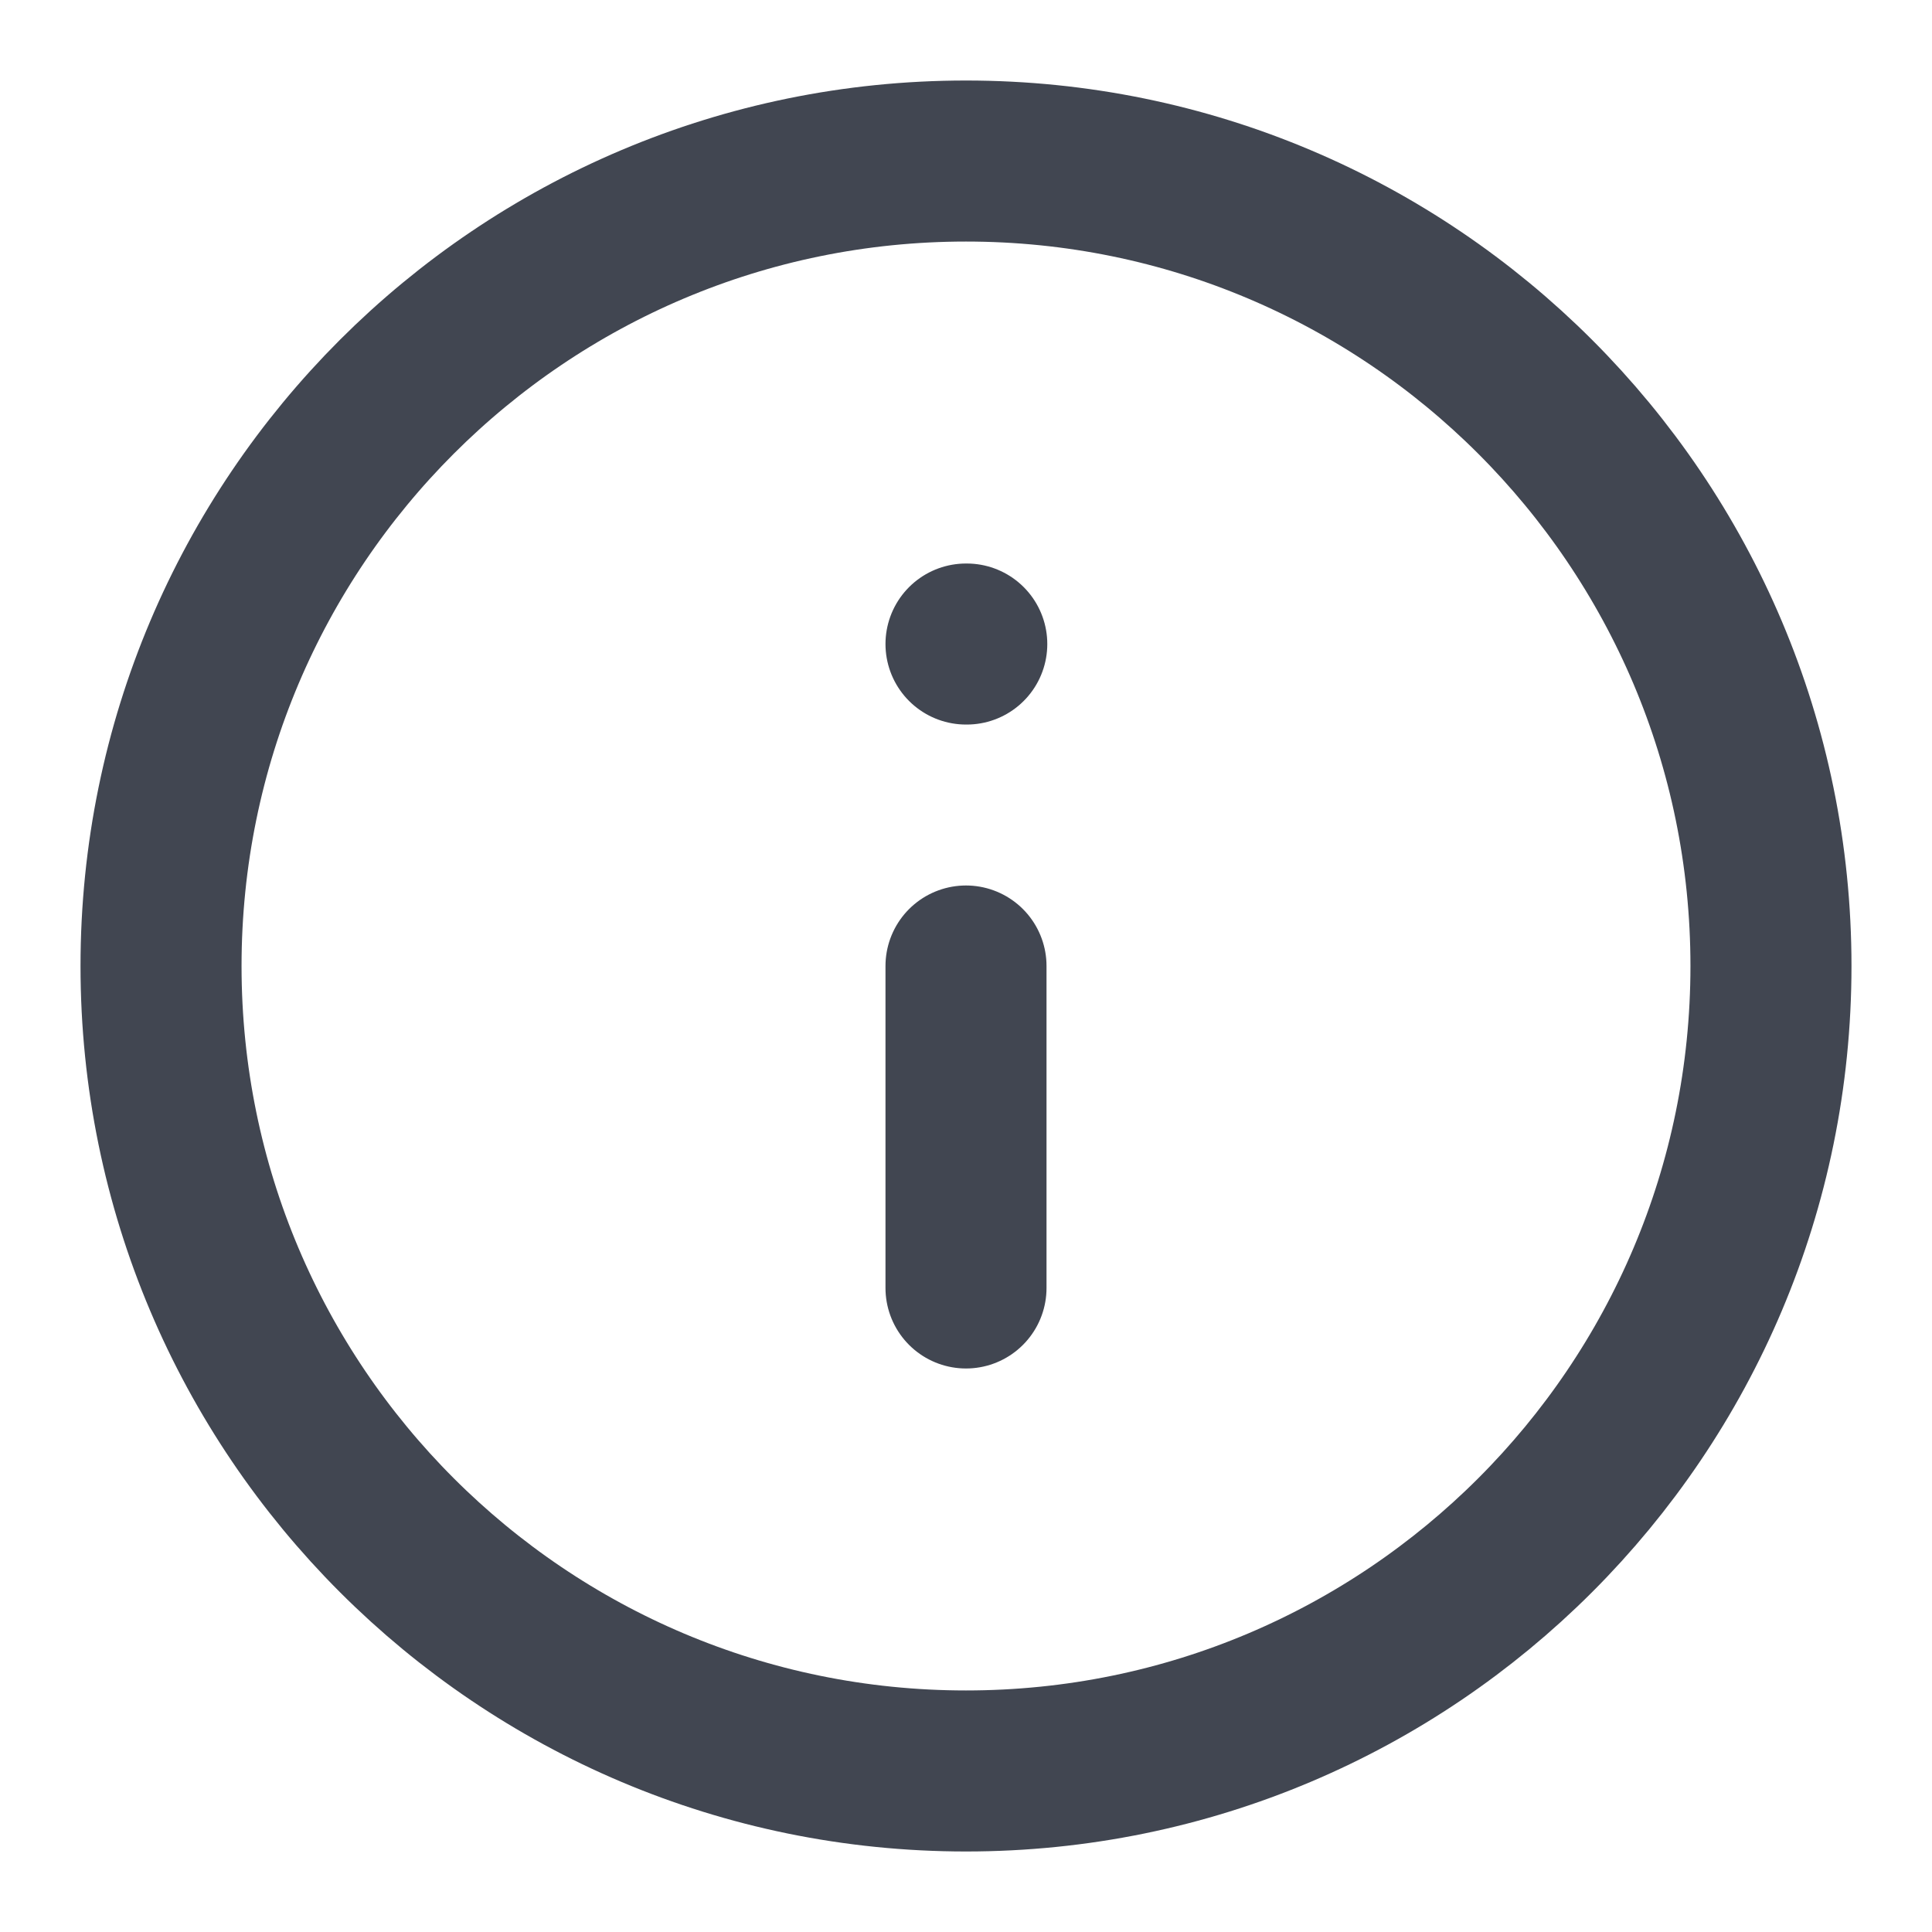 <svg width="20" height="20" viewBox="0 0 20 20" fill="none" xmlns="http://www.w3.org/2000/svg">
<g id="info-circle" clip-path="url(#clip0_2015_33)">
<path id="Icon" d="M10 13.333V10M10 6.667H10.008M18.333 10C18.333 14.602 14.602 18.333 10 18.333C5.398 18.333 1.667 14.602 1.667 10C1.667 5.398 5.398 1.667 10 1.667C14.602 1.667 18.333 5.398 18.333 10Z" stroke="#414651" stroke-width="1.667" stroke-linecap="round" stroke-linejoin="round"/>
</g>
<defs>
<clipPath id="clip0_2015_33">
<rect width="20" height="20" fill="white"/>
</clipPath>
</defs>
</svg>
